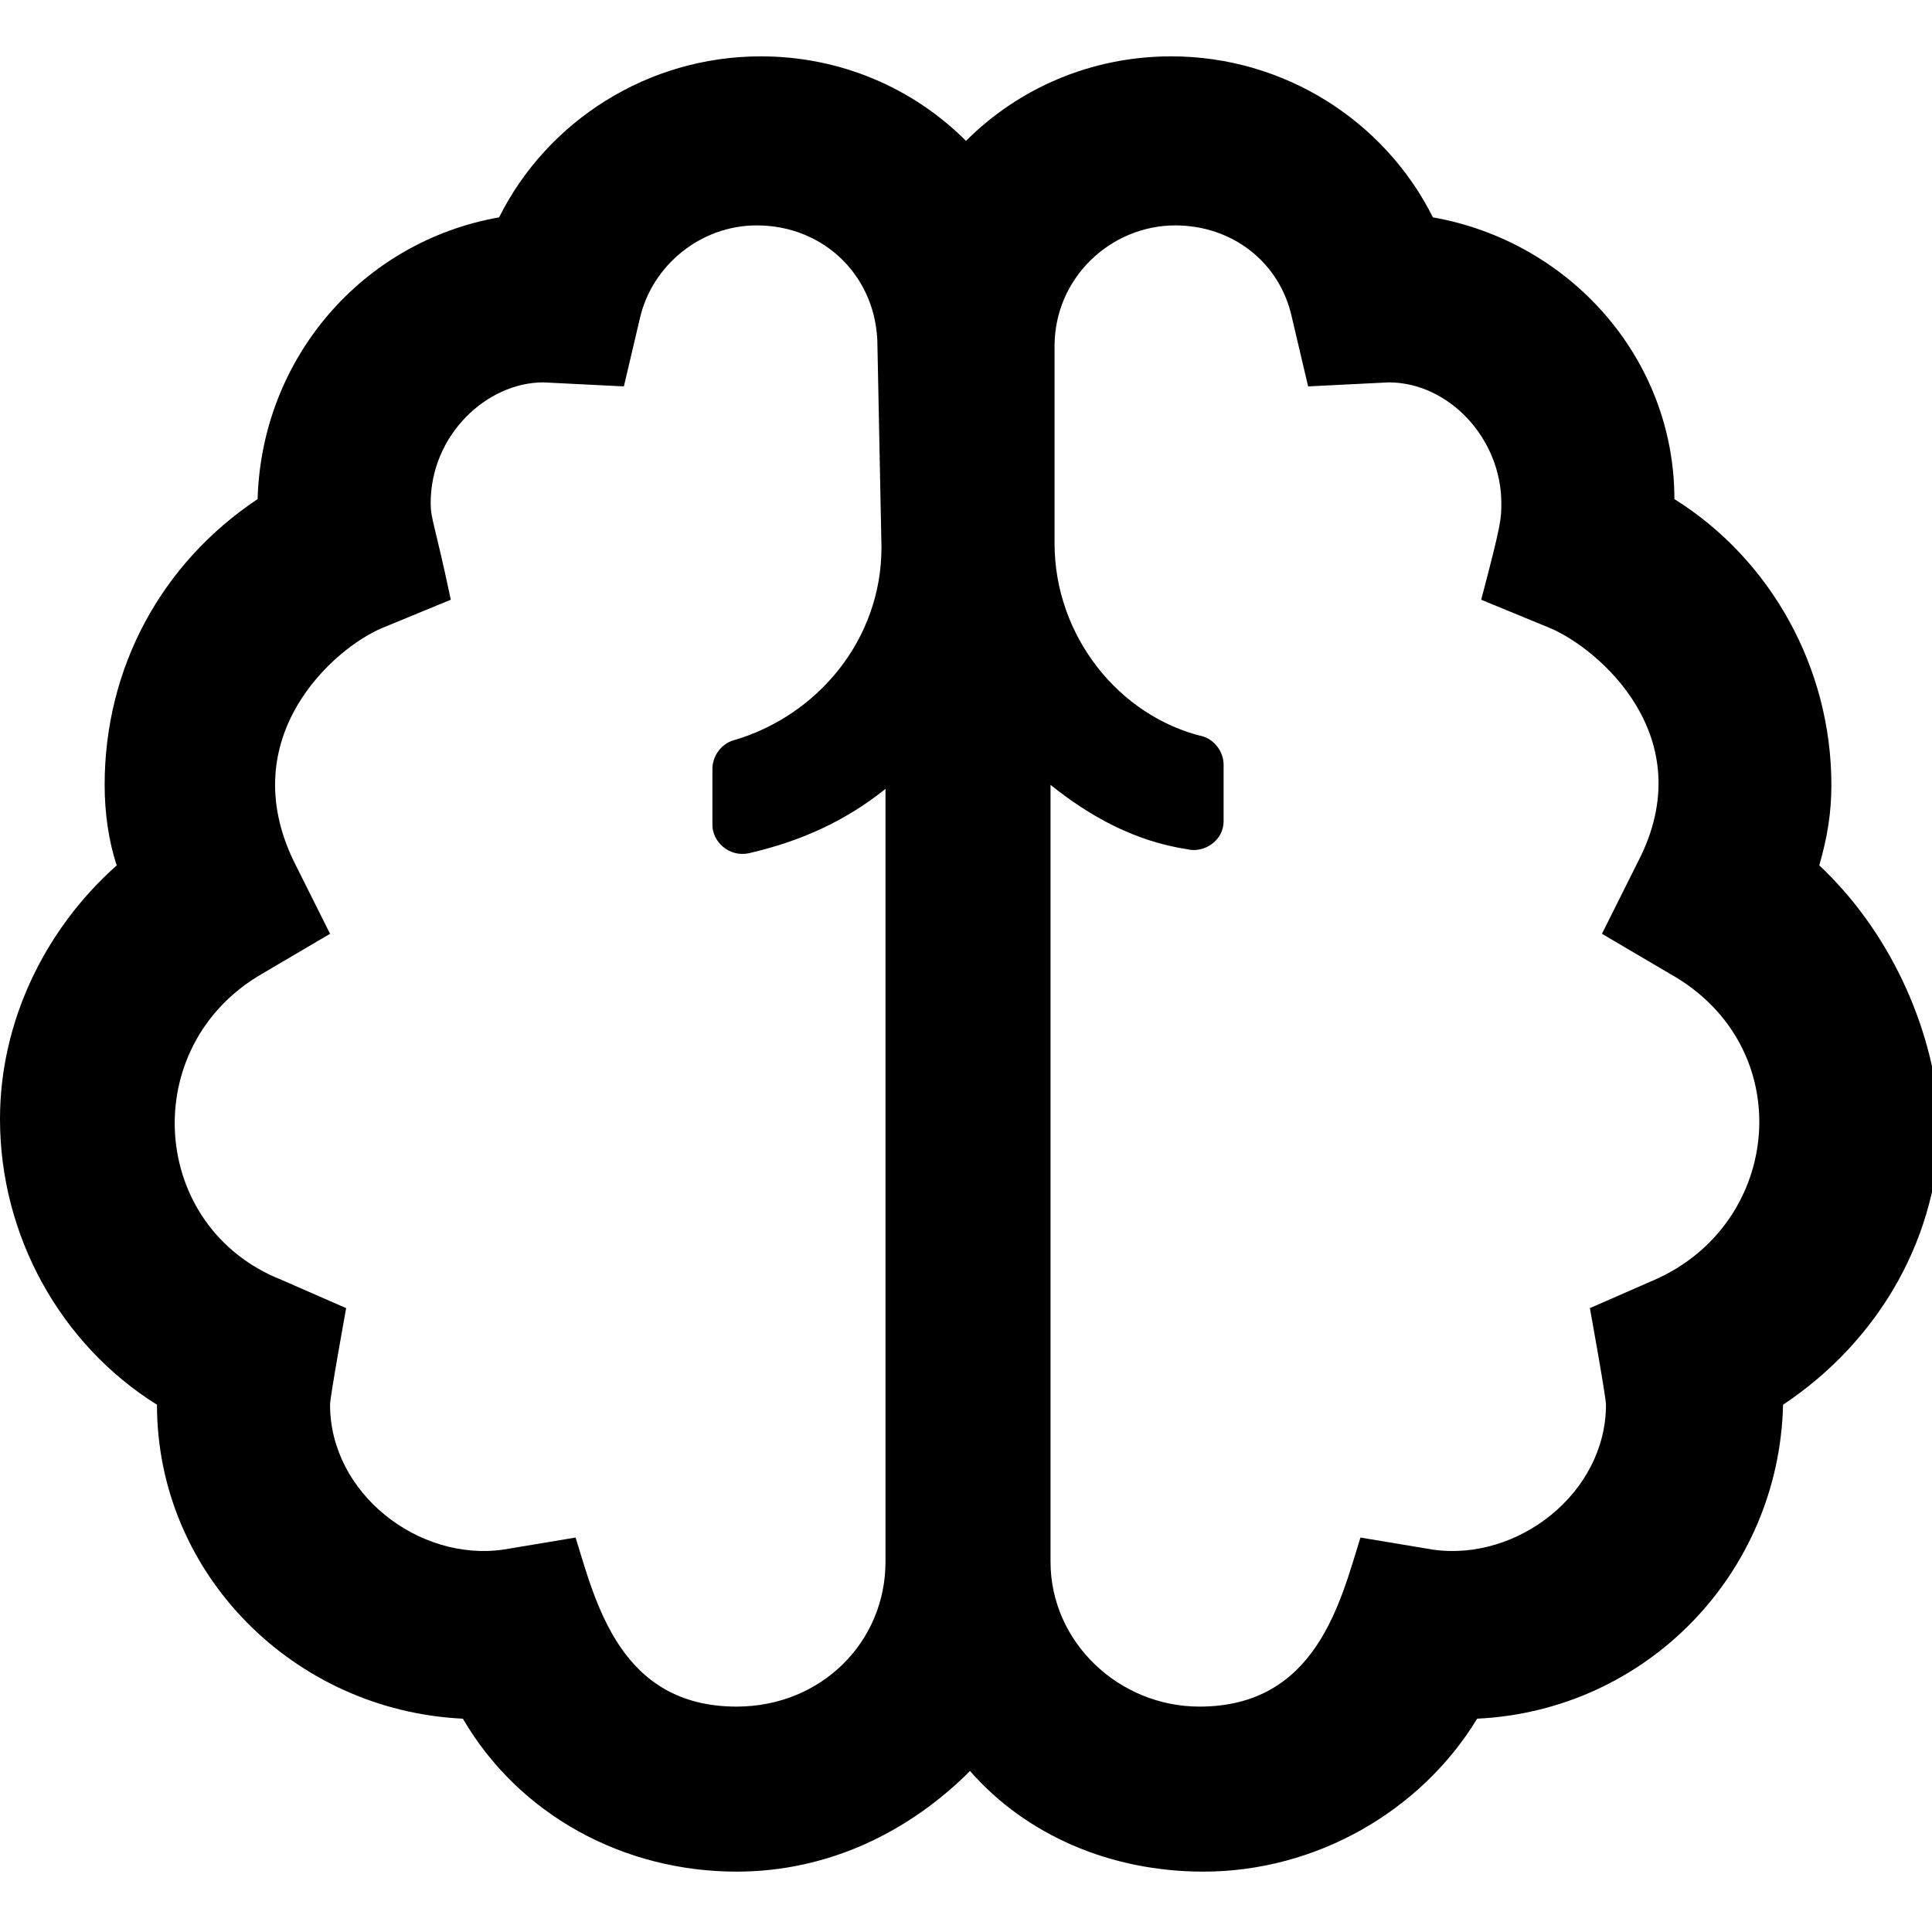 <svg enable-background="new 0 0 48 48" viewBox="0 0 48 48" xmlns="http://www.w3.org/2000/svg"><path d="m45.2 21.5c.2-.7.3-1.3.3-2 0-2.9-1.5-5.6-3.9-7.1 0-3.5-2.6-6.4-6-7-1.2-2.4-3.7-4-6.5-4-2 0-3.8.8-5.1 2.1-1.3-1.3-3.1-2.1-5.1-2.1-2.8 0-5.3 1.6-6.5 4-3.4.6-5.9 3.5-6 7-2.4 1.6-3.8 4.2-3.8 7.1 0 .7.1 1.4.3 2-1.8 1.6-2.9 3.9-2.9 6.3 0 2.9 1.5 5.6 3.9 7.1 0 4.2 3.4 7.6 7.6 7.8 1.4 2.4 4 3.8 6.8 3.8 2.3 0 4.3-1 5.8-2.5 1.4 1.6 3.5 2.5 5.8 2.5 2.8 0 5.4-1.5 6.8-3.8 4.2-.2 7.5-3.6 7.6-7.8 2.4-1.6 3.9-4.2 3.9-7.1-.2-2.4-1.3-4.7-3-6.3zm-23.3-7.9c0 2.3-1.6 4.2-3.7 4.8-.3.1-.5.4-.5.7v1.4c0 .4.4.8.9.7 1.3-.3 2.4-.8 3.4-1.6v19.2c0 2-1.6 3.6-3.7 3.6-2.9 0-3.5-2.6-4-4.2l-1.8.3c-2.1.3-4.3-1.4-4.3-3.6 0-.2.4-2.4.4-2.4l-1.6-.7c-3.3-1.3-3.6-5.8-.5-7.6l1.7-1-.9-1.8c-1.5-3.1 1-5.3 2.2-5.8l1.7-.7c-.4-1.9-.5-2-.5-2.4 0-1.7 1.4-3 2.8-3l2 .1.4-1.7c.3-1.3 1.5-2.3 2.9-2.3 1.7 0 3 1.3 3 3zm19.2 18.2-1.6.7s.4 2.2.4 2.4c0 2.2-2.2 3.9-4.3 3.6l-1.8-.3c-.5 1.6-1.1 4.2-4 4.2-2 0-3.7-1.6-3.7-3.6v-19.3c1 .8 2.1 1.4 3.4 1.6.4.1.9-.2.9-.7v-1.4c0-.3-.2-.6-.5-.7-2.1-.5-3.7-2.5-3.7-4.8v-4.9c0-1.7 1.4-3 3-3 1.4 0 2.6.9 2.9 2.3l.4 1.7 2-.1c1.5 0 2.8 1.4 2.8 3 0 .4 0 .5-.5 2.4l1.7.7c1.2.5 3.8 2.7 2.2 5.8l-.9 1.8 1.7 1c3.2 1.8 2.8 6.2-.4 7.6z"/></svg>